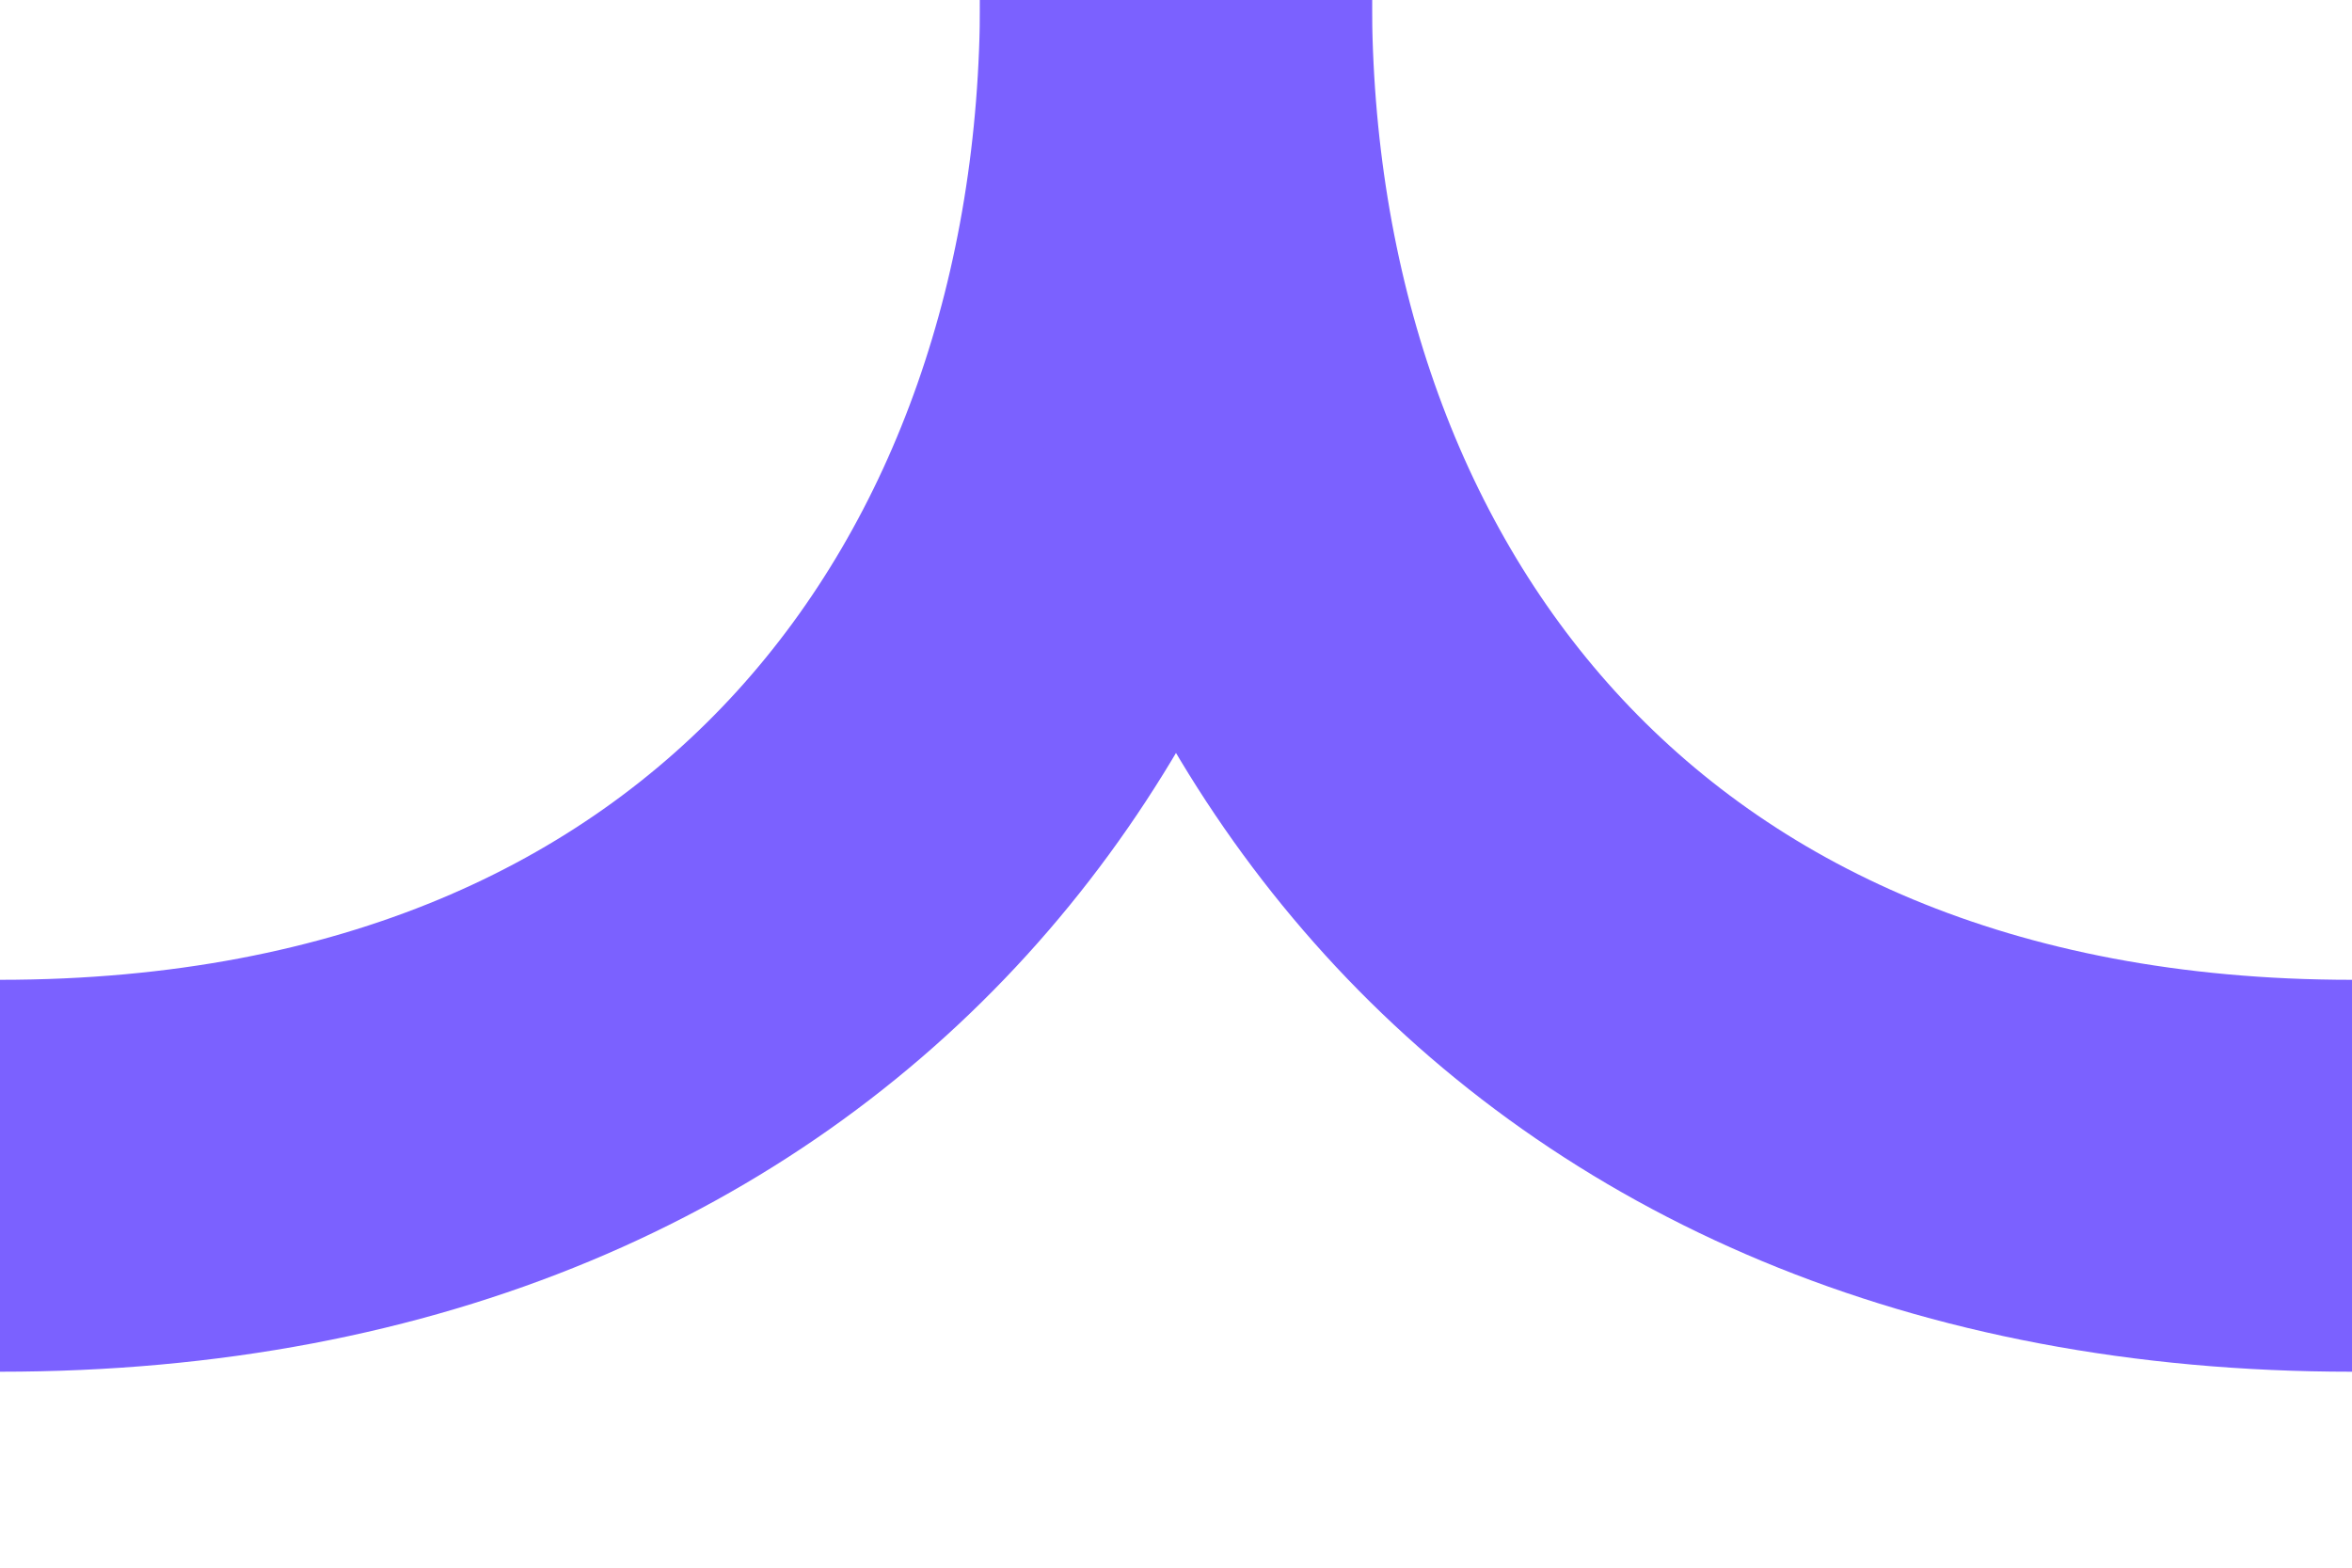 <svg width="6" height="4" viewBox="0 0 6 4" fill="none" xmlns="http://www.w3.org/2000/svg" role="img" aria-label="Group 1" data-icon="group1" data-category="navigation">
  <title>Group 1</title>
  <desc>navigation icon from Comcast Business Design System</desc>
<g id="Group 1">
<path id="Vector 4" d="M0 3C2 3 3 1.6 3 0" stroke="#7B61FF"/>
<path id="Vector 5" d="M6 3C4 3 3 1.6 3 0" stroke="#7B61FF"/>
</g>
</svg>
